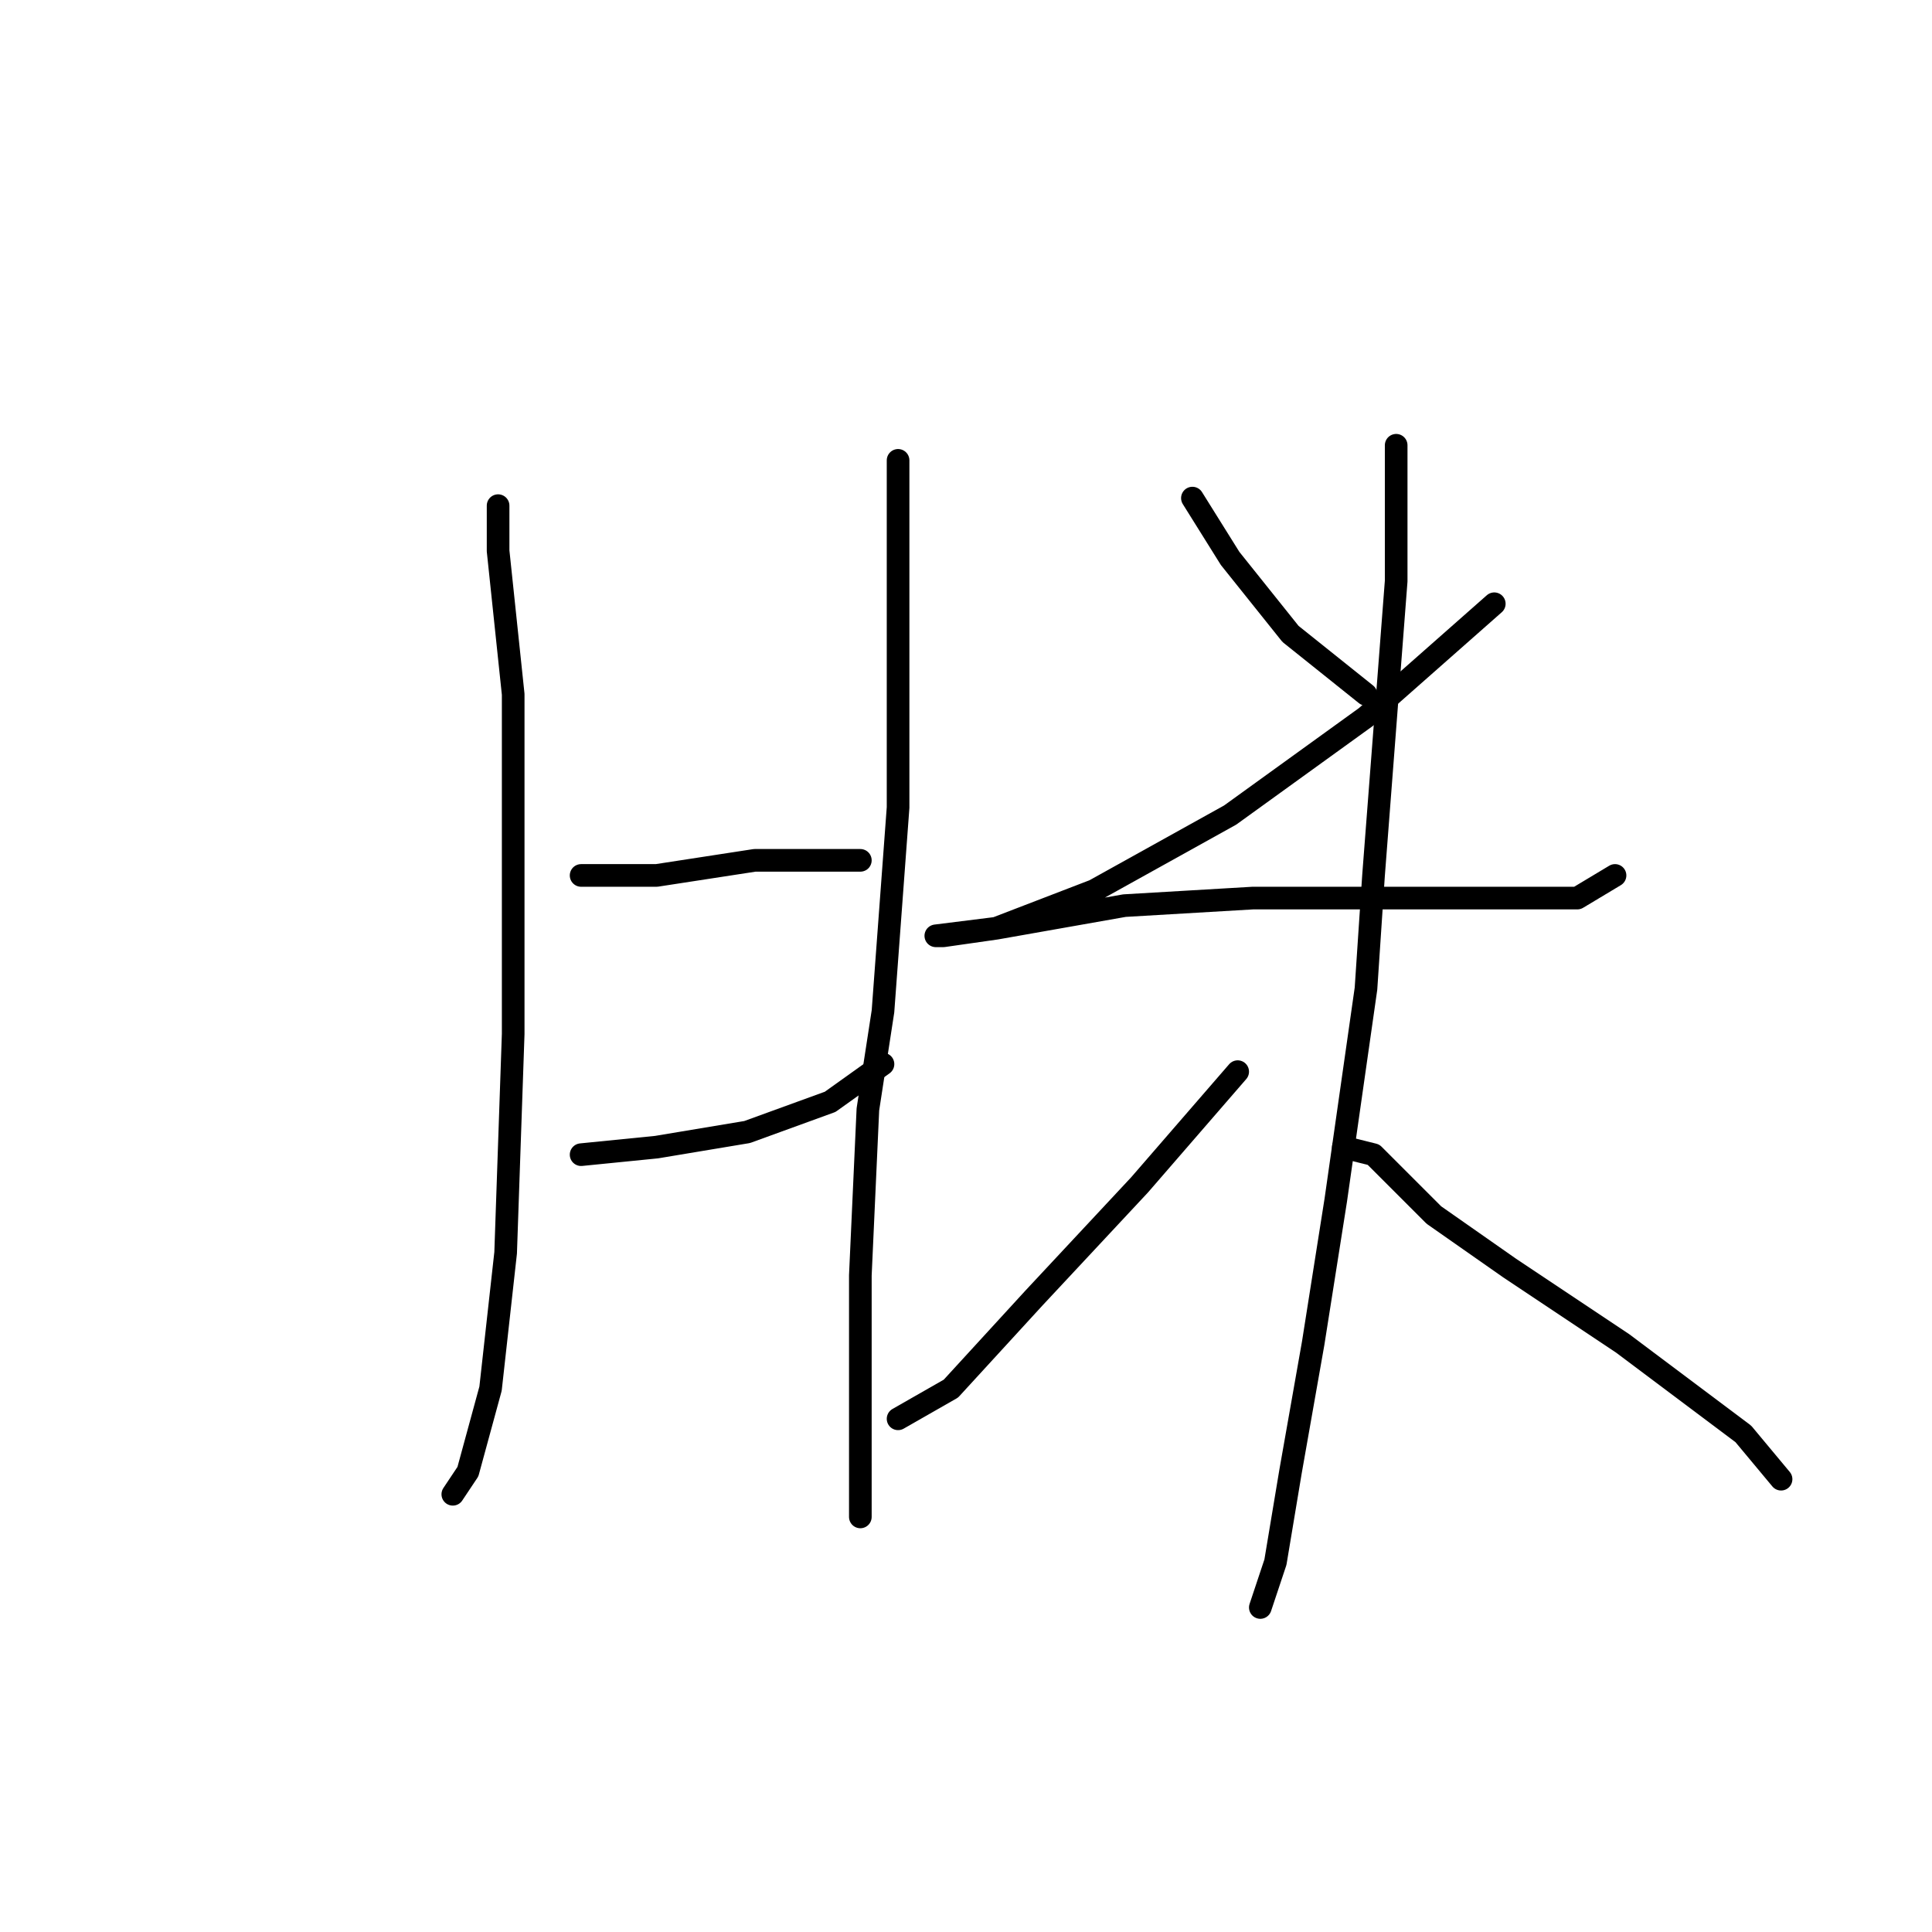 <?xml version="1.0" standalone="no"?>
    <svg width="256" height="256" xmlns="http://www.w3.org/2000/svg" version="1.1">
    <polyline stroke="black" stroke-width="3" stroke-linecap="round" fill="transparent" stroke-linejoin="round" points="66 67 66 73 68 92 68 107 68 137 67 166 65 184 62 195 60 198 60 198 " />
        <polyline stroke="black" stroke-width="3" stroke-linecap="round" fill="transparent" stroke-linejoin="round" points="77 116 87 116 100 114 110 114 114 114 114 114 " />
        <polyline stroke="black" stroke-width="3" stroke-linecap="round" fill="transparent" stroke-linejoin="round" points="77 153 87 152 99 150 110 146 117 141 117 141 " />
        <polyline stroke="black" stroke-width="3" stroke-linecap="round" fill="transparent" stroke-linejoin="round" points="119 61 119 70 119 107 117 134 115 147 114 169 114 185 114 197 114 201 114 201 " />
        <polyline stroke="black" stroke-width="3" stroke-linecap="round" fill="transparent" stroke-linejoin="round" points="158 66 163 74 171 84 181 92 181 92 " />
        <polyline stroke="black" stroke-width="3" stroke-linecap="round" fill="transparent" stroke-linejoin="round" points="198 80 181 95 163 108 145 118 132 123 124 124 125 124 132 123 149 120 166 119 183 119 198 119 209 119 214 116 214 116 " />
        <polyline stroke="black" stroke-width="3" stroke-linecap="round" fill="transparent" stroke-linejoin="round" points="185 59 185 67 185 77 182 116 181 131 177 159 174 178 171 195 169 207 167 213 167 213 " />
        <polyline stroke="black" stroke-width="3" stroke-linecap="round" fill="transparent" stroke-linejoin="round" points="164 142 151 157 137 172 126 184 119 188 119 188 " />
        <polyline stroke="black" stroke-width="3" stroke-linecap="round" fill="transparent" stroke-linejoin="round" points="178 152 182 153 190 161 200 168 215 178 231 190 236 196 236 196 " />
        </svg>